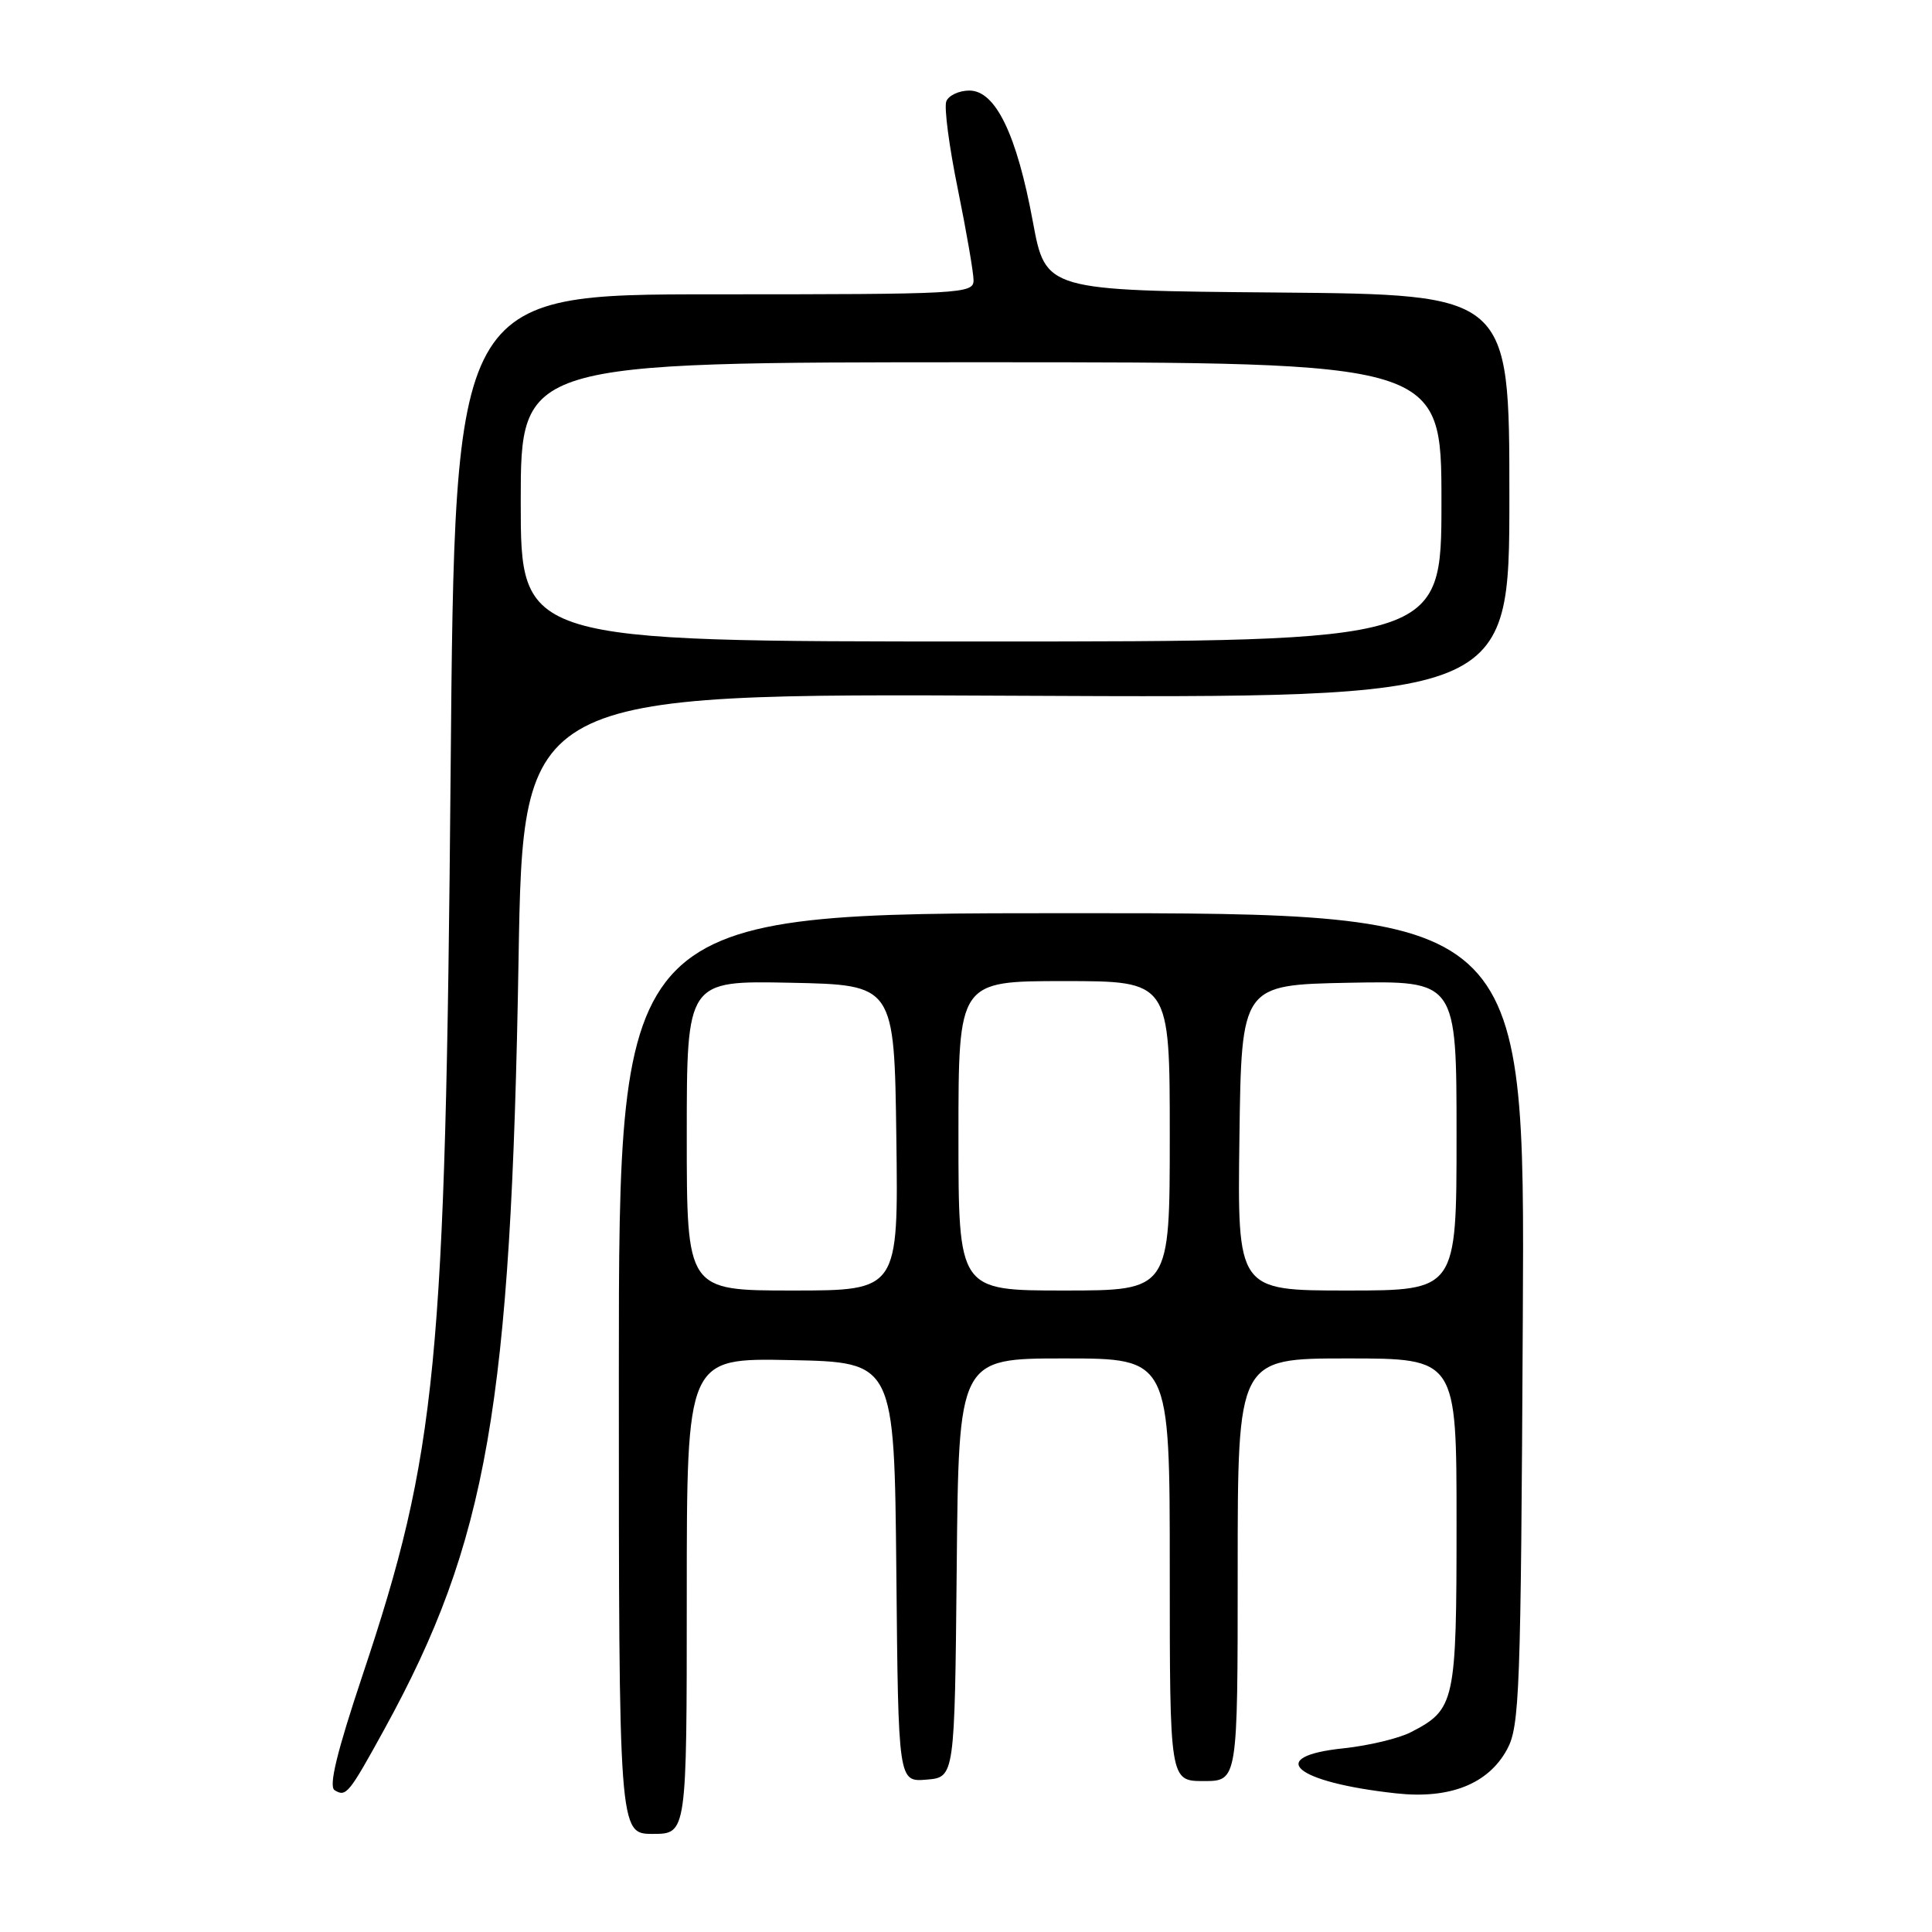 <?xml version="1.0" encoding="UTF-8" standalone="no"?>
<!DOCTYPE svg PUBLIC "-//W3C//DTD SVG 1.1//EN" "http://www.w3.org/Graphics/SVG/1.1/DTD/svg11.dtd" >
<svg xmlns="http://www.w3.org/2000/svg" xmlns:xlink="http://www.w3.org/1999/xlink" version="1.1" viewBox="0 0 256 256">
 <g >
 <path fill="currentColor"
d=" M 91.00 211.47 C 91.00 179.94 91.00 179.94 104.75 180.22 C 118.50 180.50 118.50 180.50 118.77 208.31 C 119.03 236.12 119.03 236.12 122.77 235.81 C 126.50 235.50 126.50 235.50 126.77 207.75 C 127.03 180.00 127.03 180.00 141.02 180.00 C 155.00 180.00 155.00 180.00 155.00 208.00 C 155.00 236.00 155.00 236.00 159.50 236.00 C 164.00 236.00 164.00 236.00 164.00 208.00 C 164.00 180.00 164.00 180.00 178.50 180.00 C 193.00 180.00 193.00 180.00 193.00 201.78 C 193.00 225.61 192.81 226.50 186.96 229.52 C 185.36 230.35 181.34 231.31 178.03 231.66 C 167.54 232.75 171.51 236.16 185.00 237.63 C 192.10 238.41 197.19 236.39 199.68 231.83 C 201.36 228.75 201.52 224.49 201.78 174.75 C 202.07 121.00 202.07 121.00 142.03 121.00 C 82.00 121.00 82.00 121.00 82.00 182.00 C 82.00 243.00 82.00 243.00 86.50 243.00 C 91.00 243.00 91.00 243.00 91.00 211.47 Z  M 50.96 229.08 C 64.58 204.27 67.72 186.26 68.71 127.19 C 69.30 91.87 69.30 91.87 134.65 92.19 C 200.00 92.50 200.00 92.50 200.00 65.76 C 200.00 39.03 200.00 39.03 169.28 38.76 C 138.55 38.50 138.55 38.50 136.86 29.38 C 134.72 17.79 131.91 12.00 128.45 12.00 C 127.07 12.00 125.69 12.65 125.39 13.43 C 125.08 14.22 125.77 19.46 126.92 25.07 C 128.06 30.69 129.00 36.12 129.00 37.14 C 129.00 38.92 127.48 39.00 94.63 39.00 C 60.26 39.00 60.26 39.00 59.71 102.25 C 59.03 180.89 57.90 192.48 48.03 222.00 C 44.62 232.22 43.53 236.71 44.34 237.21 C 45.86 238.15 46.22 237.71 50.96 229.08 Z  M 91.00 150.47 C 91.00 129.94 91.00 129.94 104.75 130.22 C 118.50 130.50 118.50 130.50 118.77 150.75 C 119.04 171.00 119.04 171.00 105.02 171.00 C 91.00 171.00 91.00 171.00 91.00 150.47 Z  M 127.00 150.50 C 127.00 130.00 127.00 130.00 141.00 130.00 C 155.00 130.00 155.00 130.00 155.00 150.50 C 155.00 171.00 155.00 171.00 141.00 171.00 C 127.00 171.00 127.00 171.00 127.00 150.50 Z  M 164.23 150.75 C 164.50 130.50 164.50 130.50 178.75 130.22 C 193.00 129.95 193.00 129.95 193.00 150.47 C 193.00 171.00 193.00 171.00 178.48 171.00 C 163.96 171.00 163.96 171.00 164.23 150.75 Z  M 69.00 66.50 C 69.00 48.00 69.00 48.00 130.00 48.00 C 191.00 48.00 191.00 48.00 191.00 66.50 C 191.00 85.00 191.00 85.00 130.00 85.00 C 69.00 85.00 69.00 85.00 69.00 66.50 Z "/>
</g>
</svg>
